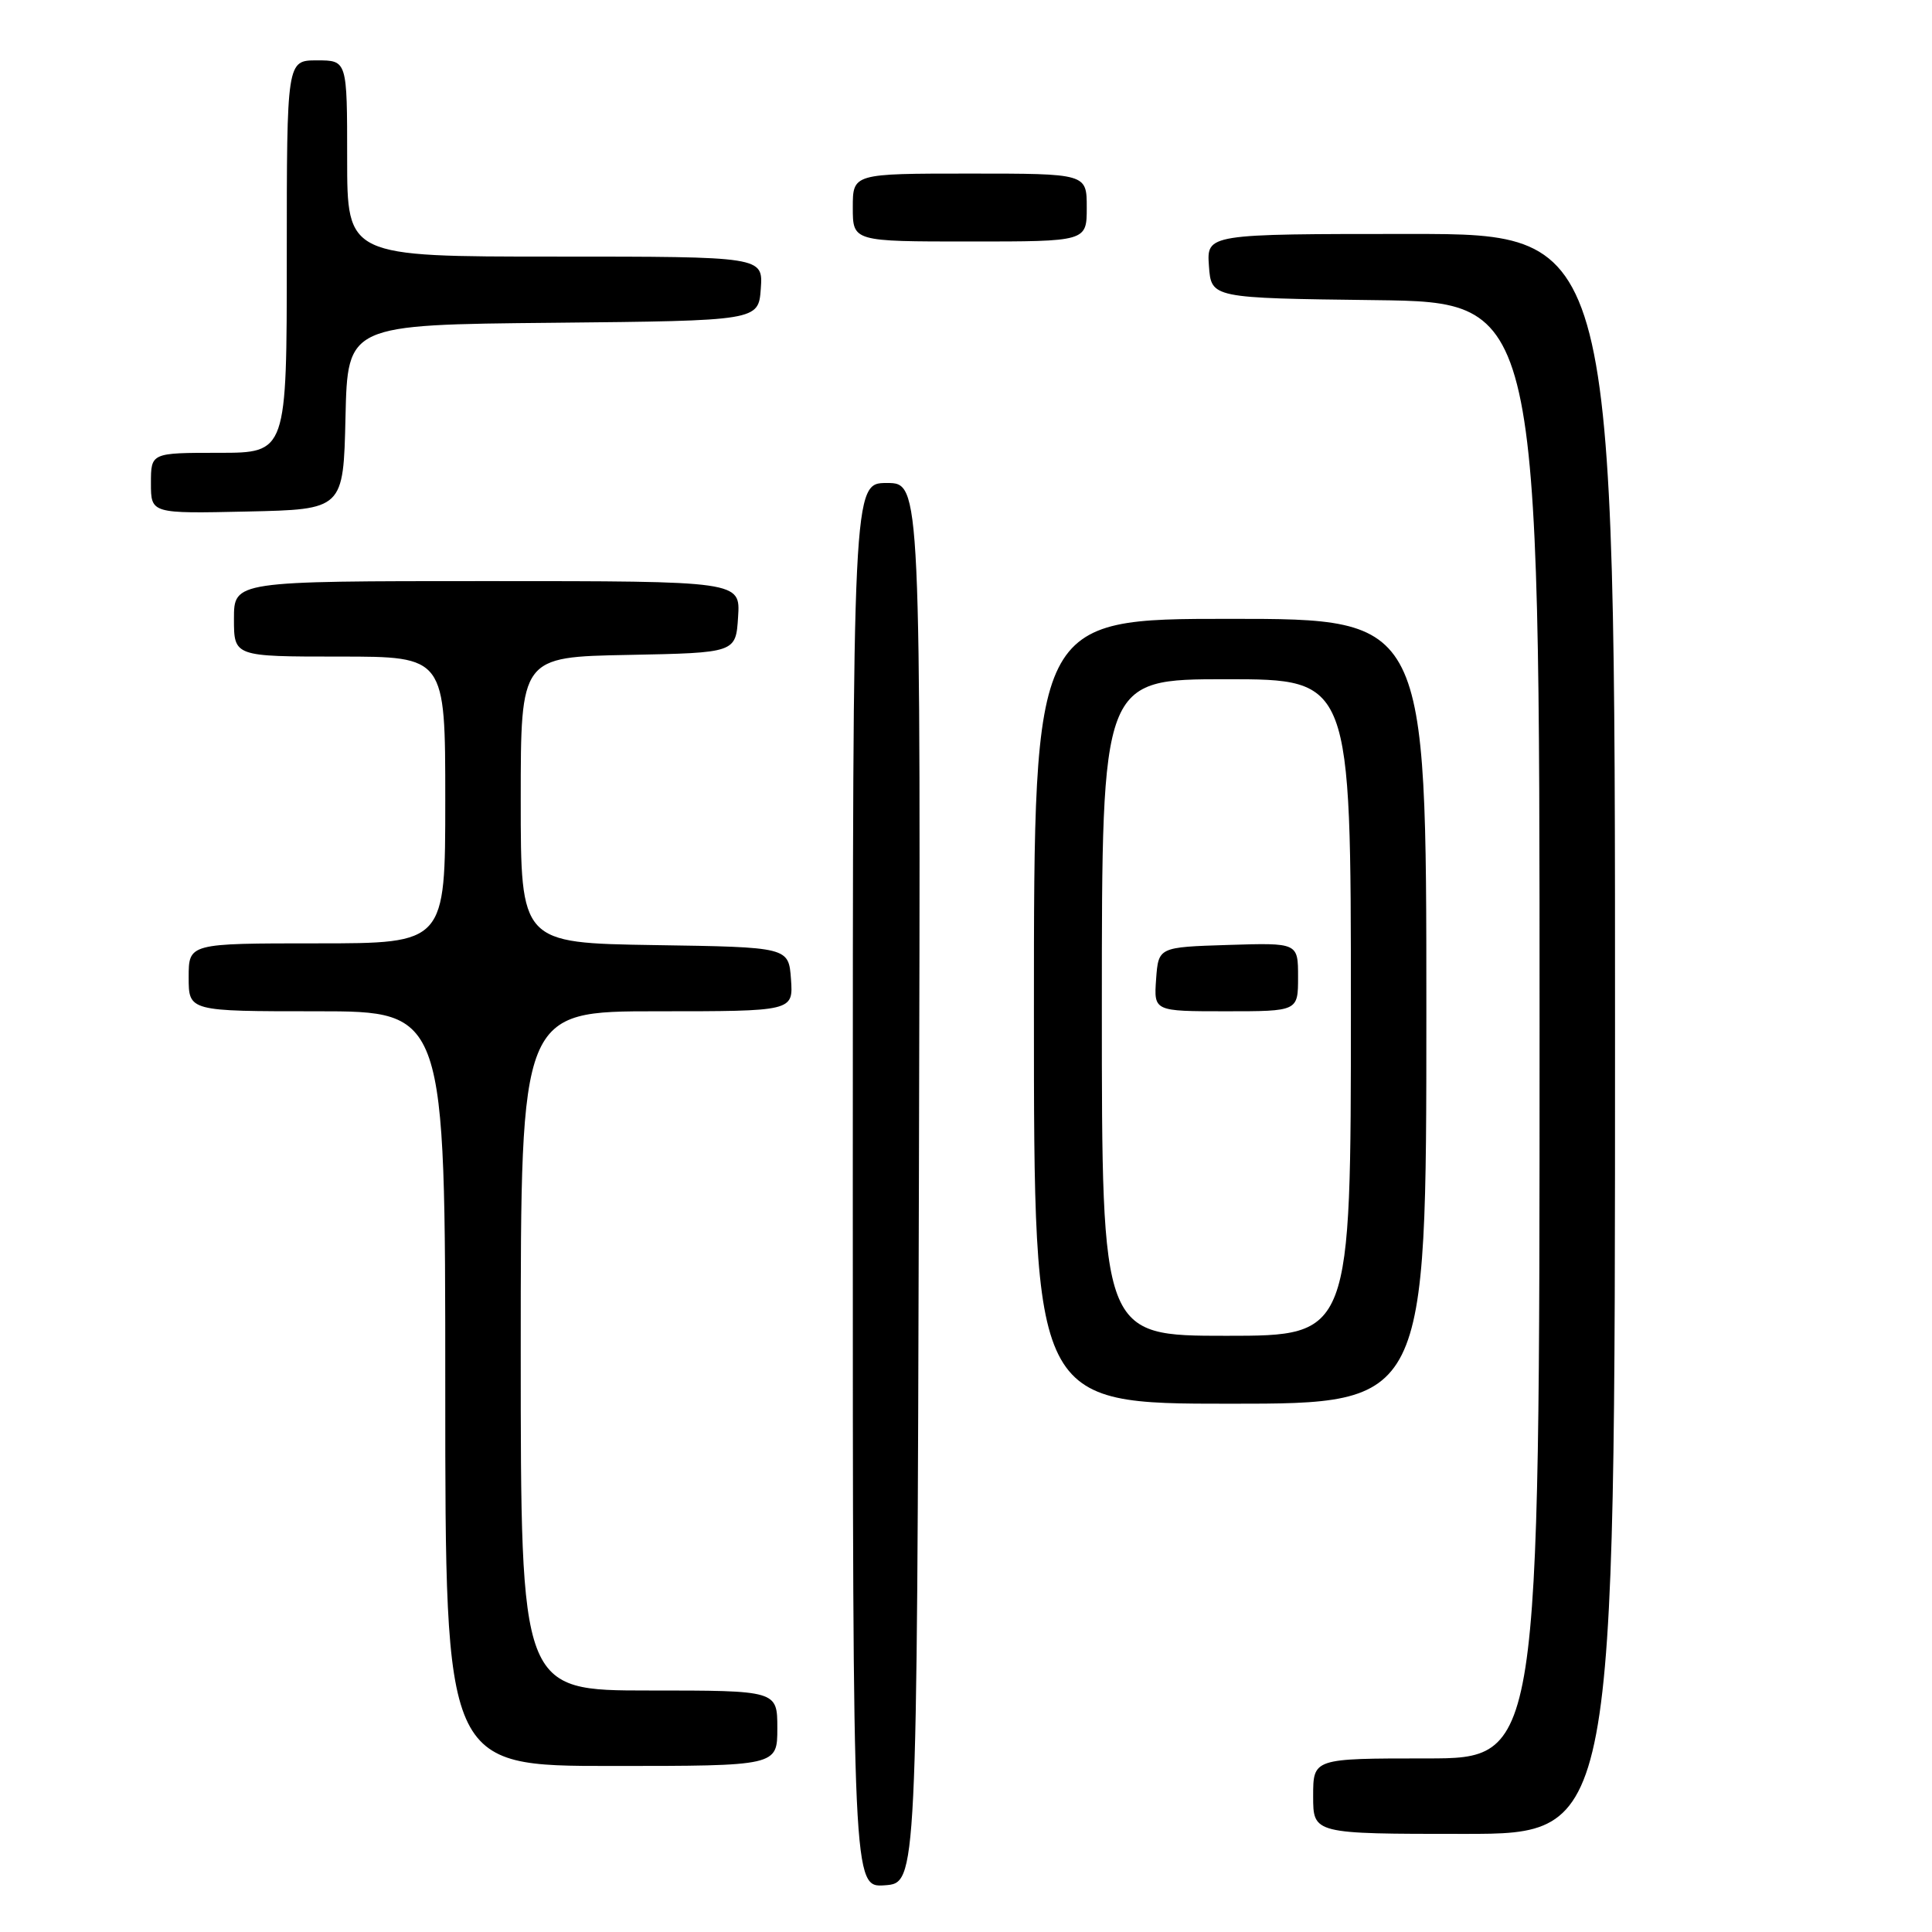 <?xml version="1.0" encoding="UTF-8" standalone="no"?>
<!DOCTYPE svg PUBLIC "-//W3C//DTD SVG 1.1//EN" "http://www.w3.org/Graphics/SVG/1.1/DTD/svg11.dtd" >
<svg xmlns="http://www.w3.org/2000/svg" xmlns:xlink="http://www.w3.org/1999/xlink" version="1.1" viewBox="0 0 256 256">
 <g >
 <path fill="currentColor"
d=" M 121.76 156.75 C 122.01 64.00 122.01 64.00 117.51 64.00 C 113.00 64.00 113.00 64.00 113.00 157.06 C 113.00 250.11 113.00 250.11 117.25 249.81 C 121.50 249.50 121.50 249.50 121.76 156.75 Z  M 214.00 137.00 C 214.00 31.00 214.00 31.00 186.94 31.00 C 159.89 31.00 159.89 31.00 160.19 35.25 C 160.50 39.50 160.50 39.50 182.25 39.77 C 204.00 40.04 204.00 40.04 204.00 136.52 C 204.00 233.00 204.00 233.00 189.00 233.00 C 174.00 233.00 174.00 233.00 174.00 238.00 C 174.00 243.00 174.00 243.00 194.00 243.00 C 214.00 243.00 214.00 243.00 214.00 137.00 Z  M 103.00 229.00 C 103.00 224.00 103.00 224.00 86.00 224.00 C 69.00 224.00 69.00 224.00 69.00 179.00 C 69.00 134.00 69.00 134.00 87.06 134.00 C 105.11 134.00 105.11 134.00 104.81 129.75 C 104.50 125.50 104.50 125.50 86.75 125.23 C 69.00 124.95 69.00 124.95 69.00 106.00 C 69.00 87.05 69.00 87.05 83.25 86.78 C 97.50 86.50 97.50 86.50 97.80 81.75 C 98.11 77.00 98.11 77.00 64.55 77.00 C 31.00 77.00 31.00 77.00 31.00 82.00 C 31.00 87.00 31.00 87.00 45.00 87.00 C 59.00 87.00 59.00 87.00 59.00 106.00 C 59.00 125.00 59.00 125.00 42.00 125.00 C 25.00 125.00 25.00 125.00 25.00 129.50 C 25.00 134.00 25.00 134.00 42.00 134.00 C 59.00 134.00 59.00 134.00 59.00 184.00 C 59.00 234.00 59.00 234.00 81.00 234.00 C 103.00 234.00 103.00 234.00 103.00 229.00 Z  M 189.00 134.00 C 189.00 82.00 189.00 82.00 163.00 82.00 C 137.00 82.00 137.00 82.00 137.00 134.00 C 137.00 186.00 137.00 186.00 163.00 186.00 C 189.00 186.00 189.00 186.00 189.00 134.00 Z  M 45.78 55.27 C 46.06 43.03 46.06 43.03 73.28 42.77 C 100.50 42.50 100.50 42.50 100.81 38.25 C 101.11 34.00 101.11 34.00 73.56 34.00 C 46.00 34.00 46.00 34.00 46.00 21.00 C 46.00 8.00 46.00 8.00 42.00 8.00 C 38.00 8.00 38.00 8.00 38.00 34.00 C 38.00 60.00 38.00 60.00 29.00 60.00 C 20.00 60.00 20.00 60.00 20.00 64.03 C 20.00 68.06 20.00 68.06 32.75 67.78 C 45.50 67.50 45.50 67.50 45.78 55.27 Z  M 144.00 27.50 C 144.00 23.00 144.00 23.00 128.50 23.00 C 113.00 23.00 113.00 23.00 113.00 27.50 C 113.00 32.00 113.00 32.00 128.50 32.00 C 144.00 32.00 144.00 32.00 144.00 27.50 Z  M 146.00 133.50 C 146.00 90.00 146.00 90.00 162.50 90.00 C 179.00 90.00 179.00 90.00 179.00 133.50 C 179.00 177.00 179.00 177.00 162.50 177.00 C 146.00 177.00 146.00 177.00 146.00 133.50 Z  M 172.00 129.46 C 172.00 124.92 172.00 124.92 162.75 125.21 C 153.50 125.50 153.50 125.50 153.19 129.75 C 152.89 134.00 152.89 134.00 162.44 134.00 C 172.00 134.00 172.00 134.00 172.00 129.46 Z "/>
</g>
</svg>